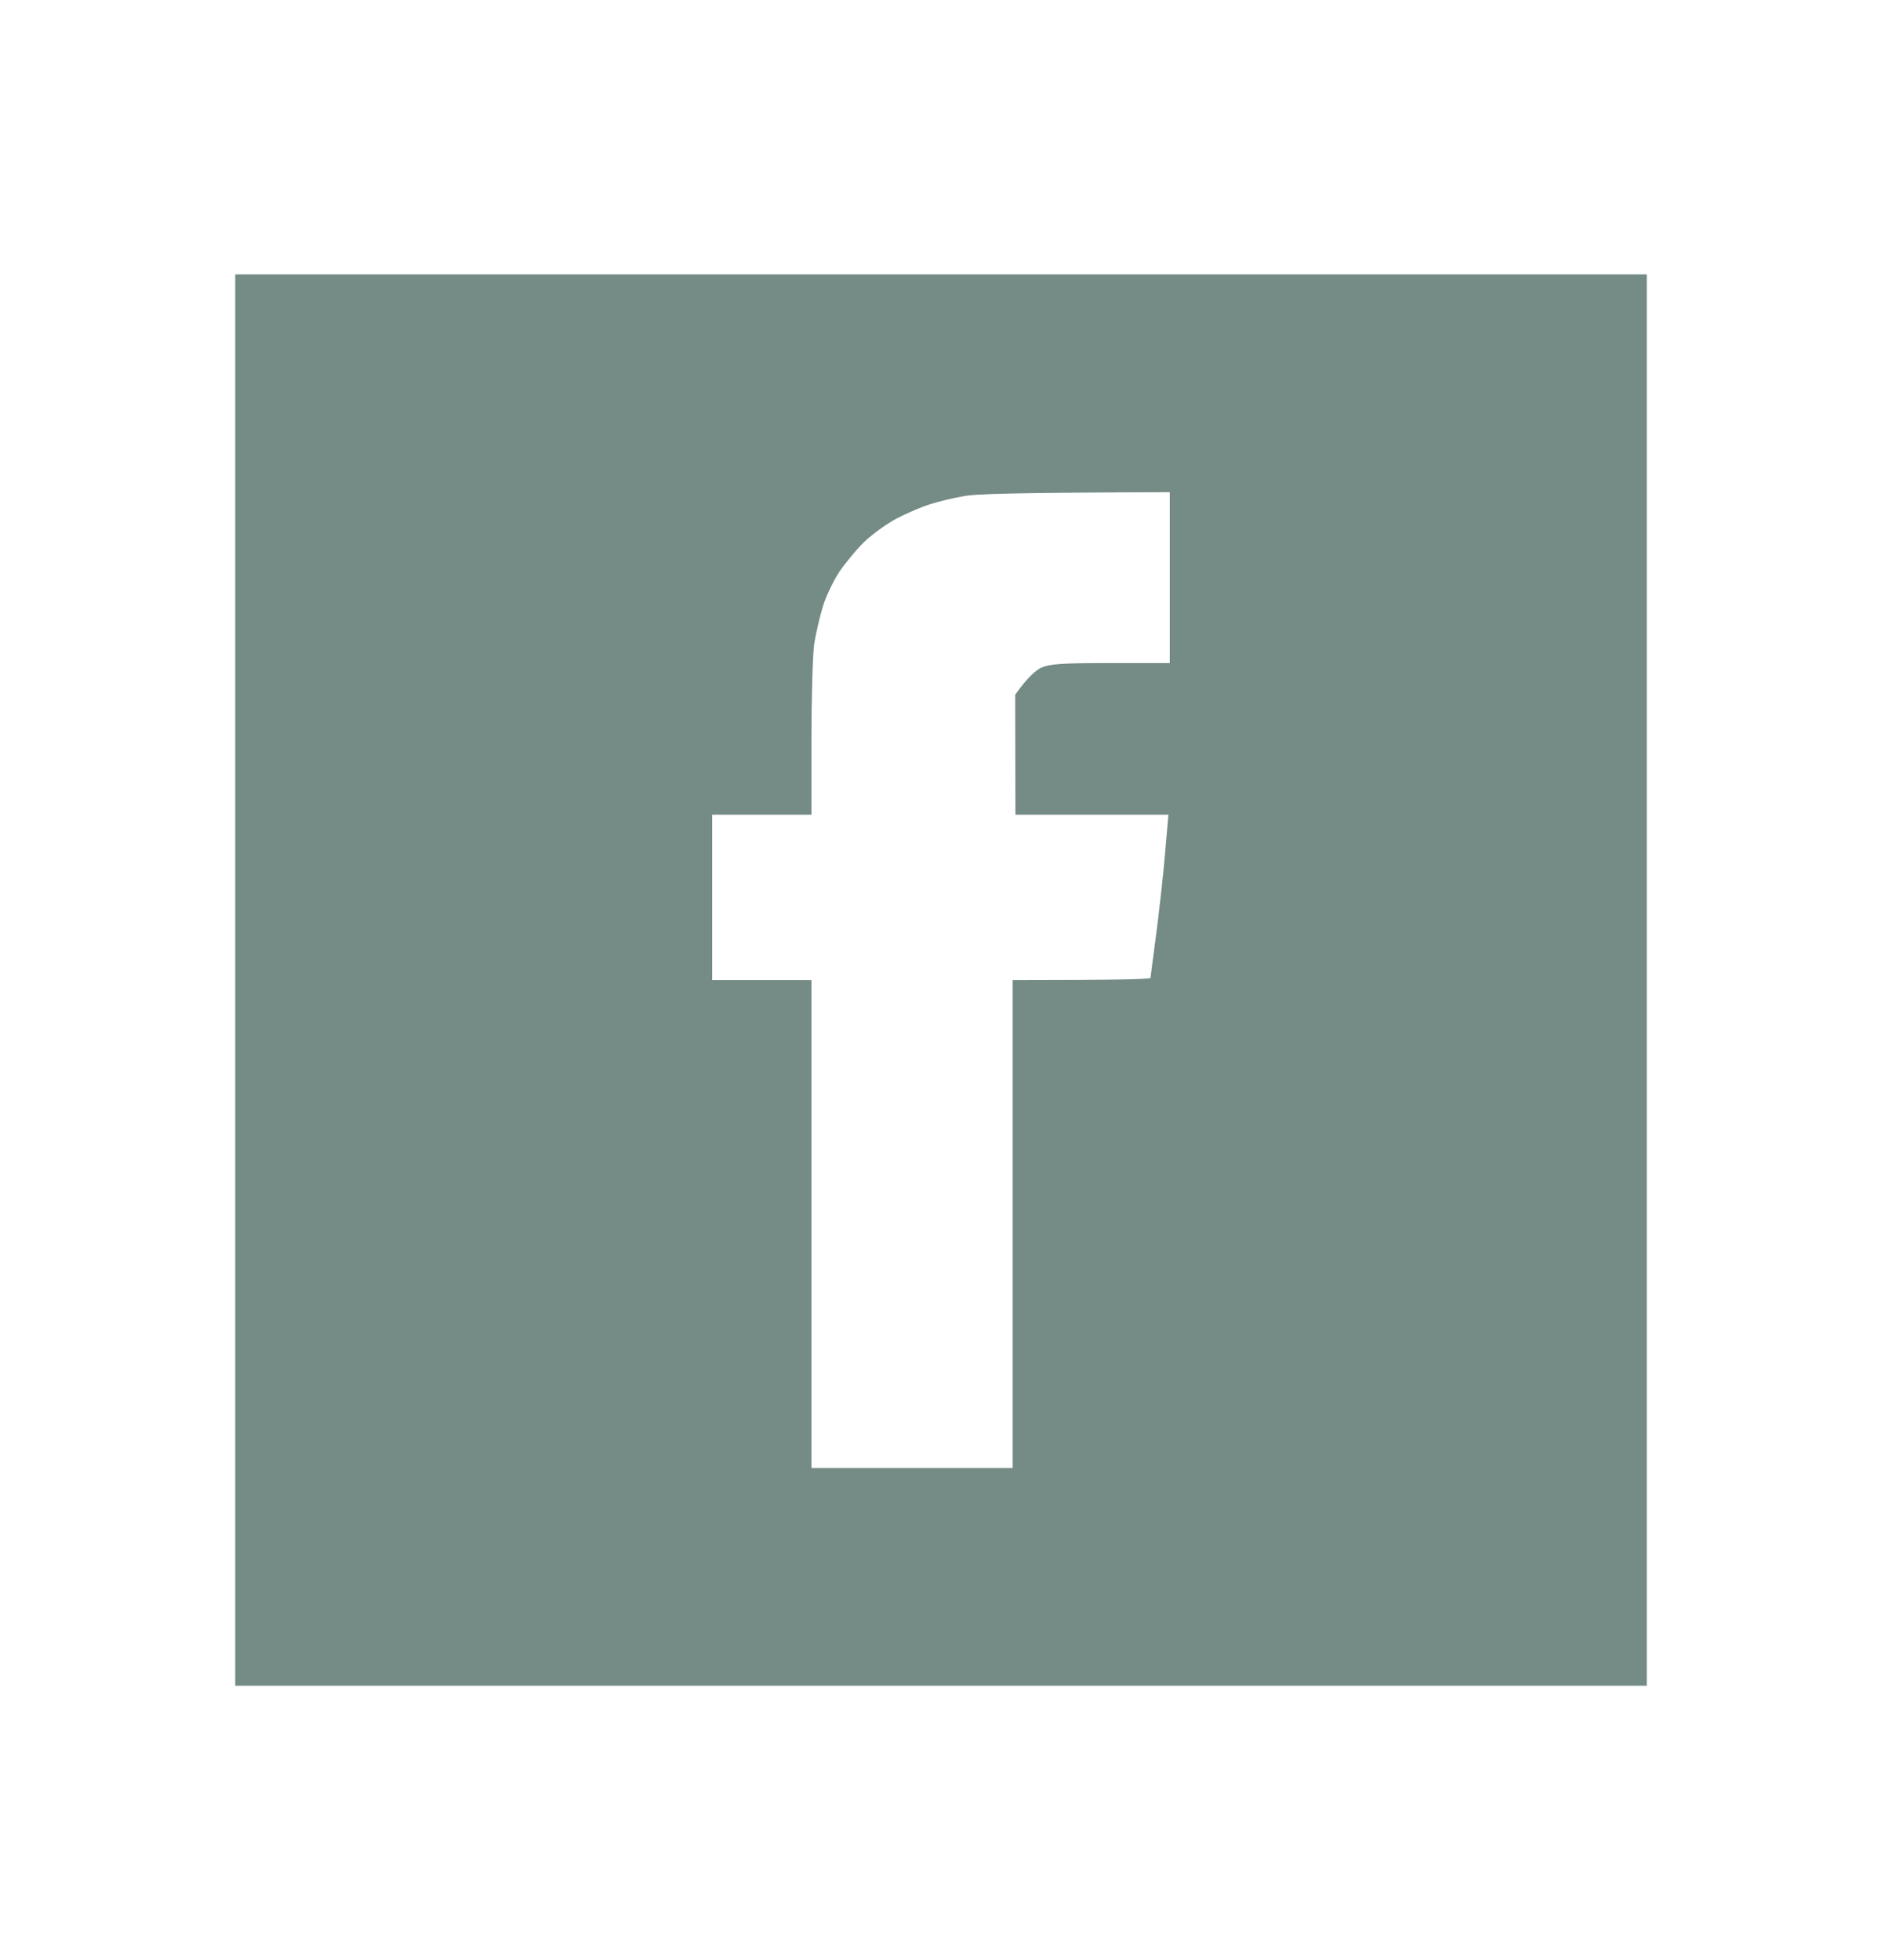 <svg width="24" height="25" viewBox="0 0 24 25" fill="none" xmlns="http://www.w3.org/2000/svg">
<path fill-rule="evenodd" clip-rule="evenodd" d="M3 3.5H21V21.5H3V3.5ZM11.859 6.432C11.754 6.464 11.564 6.545 11.438 6.611C11.311 6.678 11.125 6.812 11.023 6.91C10.924 7.005 10.777 7.184 10.696 7.304C10.618 7.427 10.523 7.627 10.488 7.754C10.45 7.88 10.404 8.084 10.383 8.211C10.365 8.338 10.348 8.879 10.348 9.413V10.391H9.082V12.5H10.348V18.723H12.914V12.5C14.278 12.5 14.672 12.489 14.672 12.472C14.672 12.458 14.707 12.201 14.746 11.902C14.784 11.604 14.837 11.139 14.858 10.876L14.9 10.391H12.949L12.946 8.861C13.1 8.643 13.206 8.552 13.276 8.517C13.389 8.468 13.515 8.457 14.162 8.457H14.918V6.277C12.928 6.284 12.429 6.298 12.281 6.33C12.155 6.351 11.965 6.397 11.859 6.432Z" fill="#748B86"/>
</svg>
